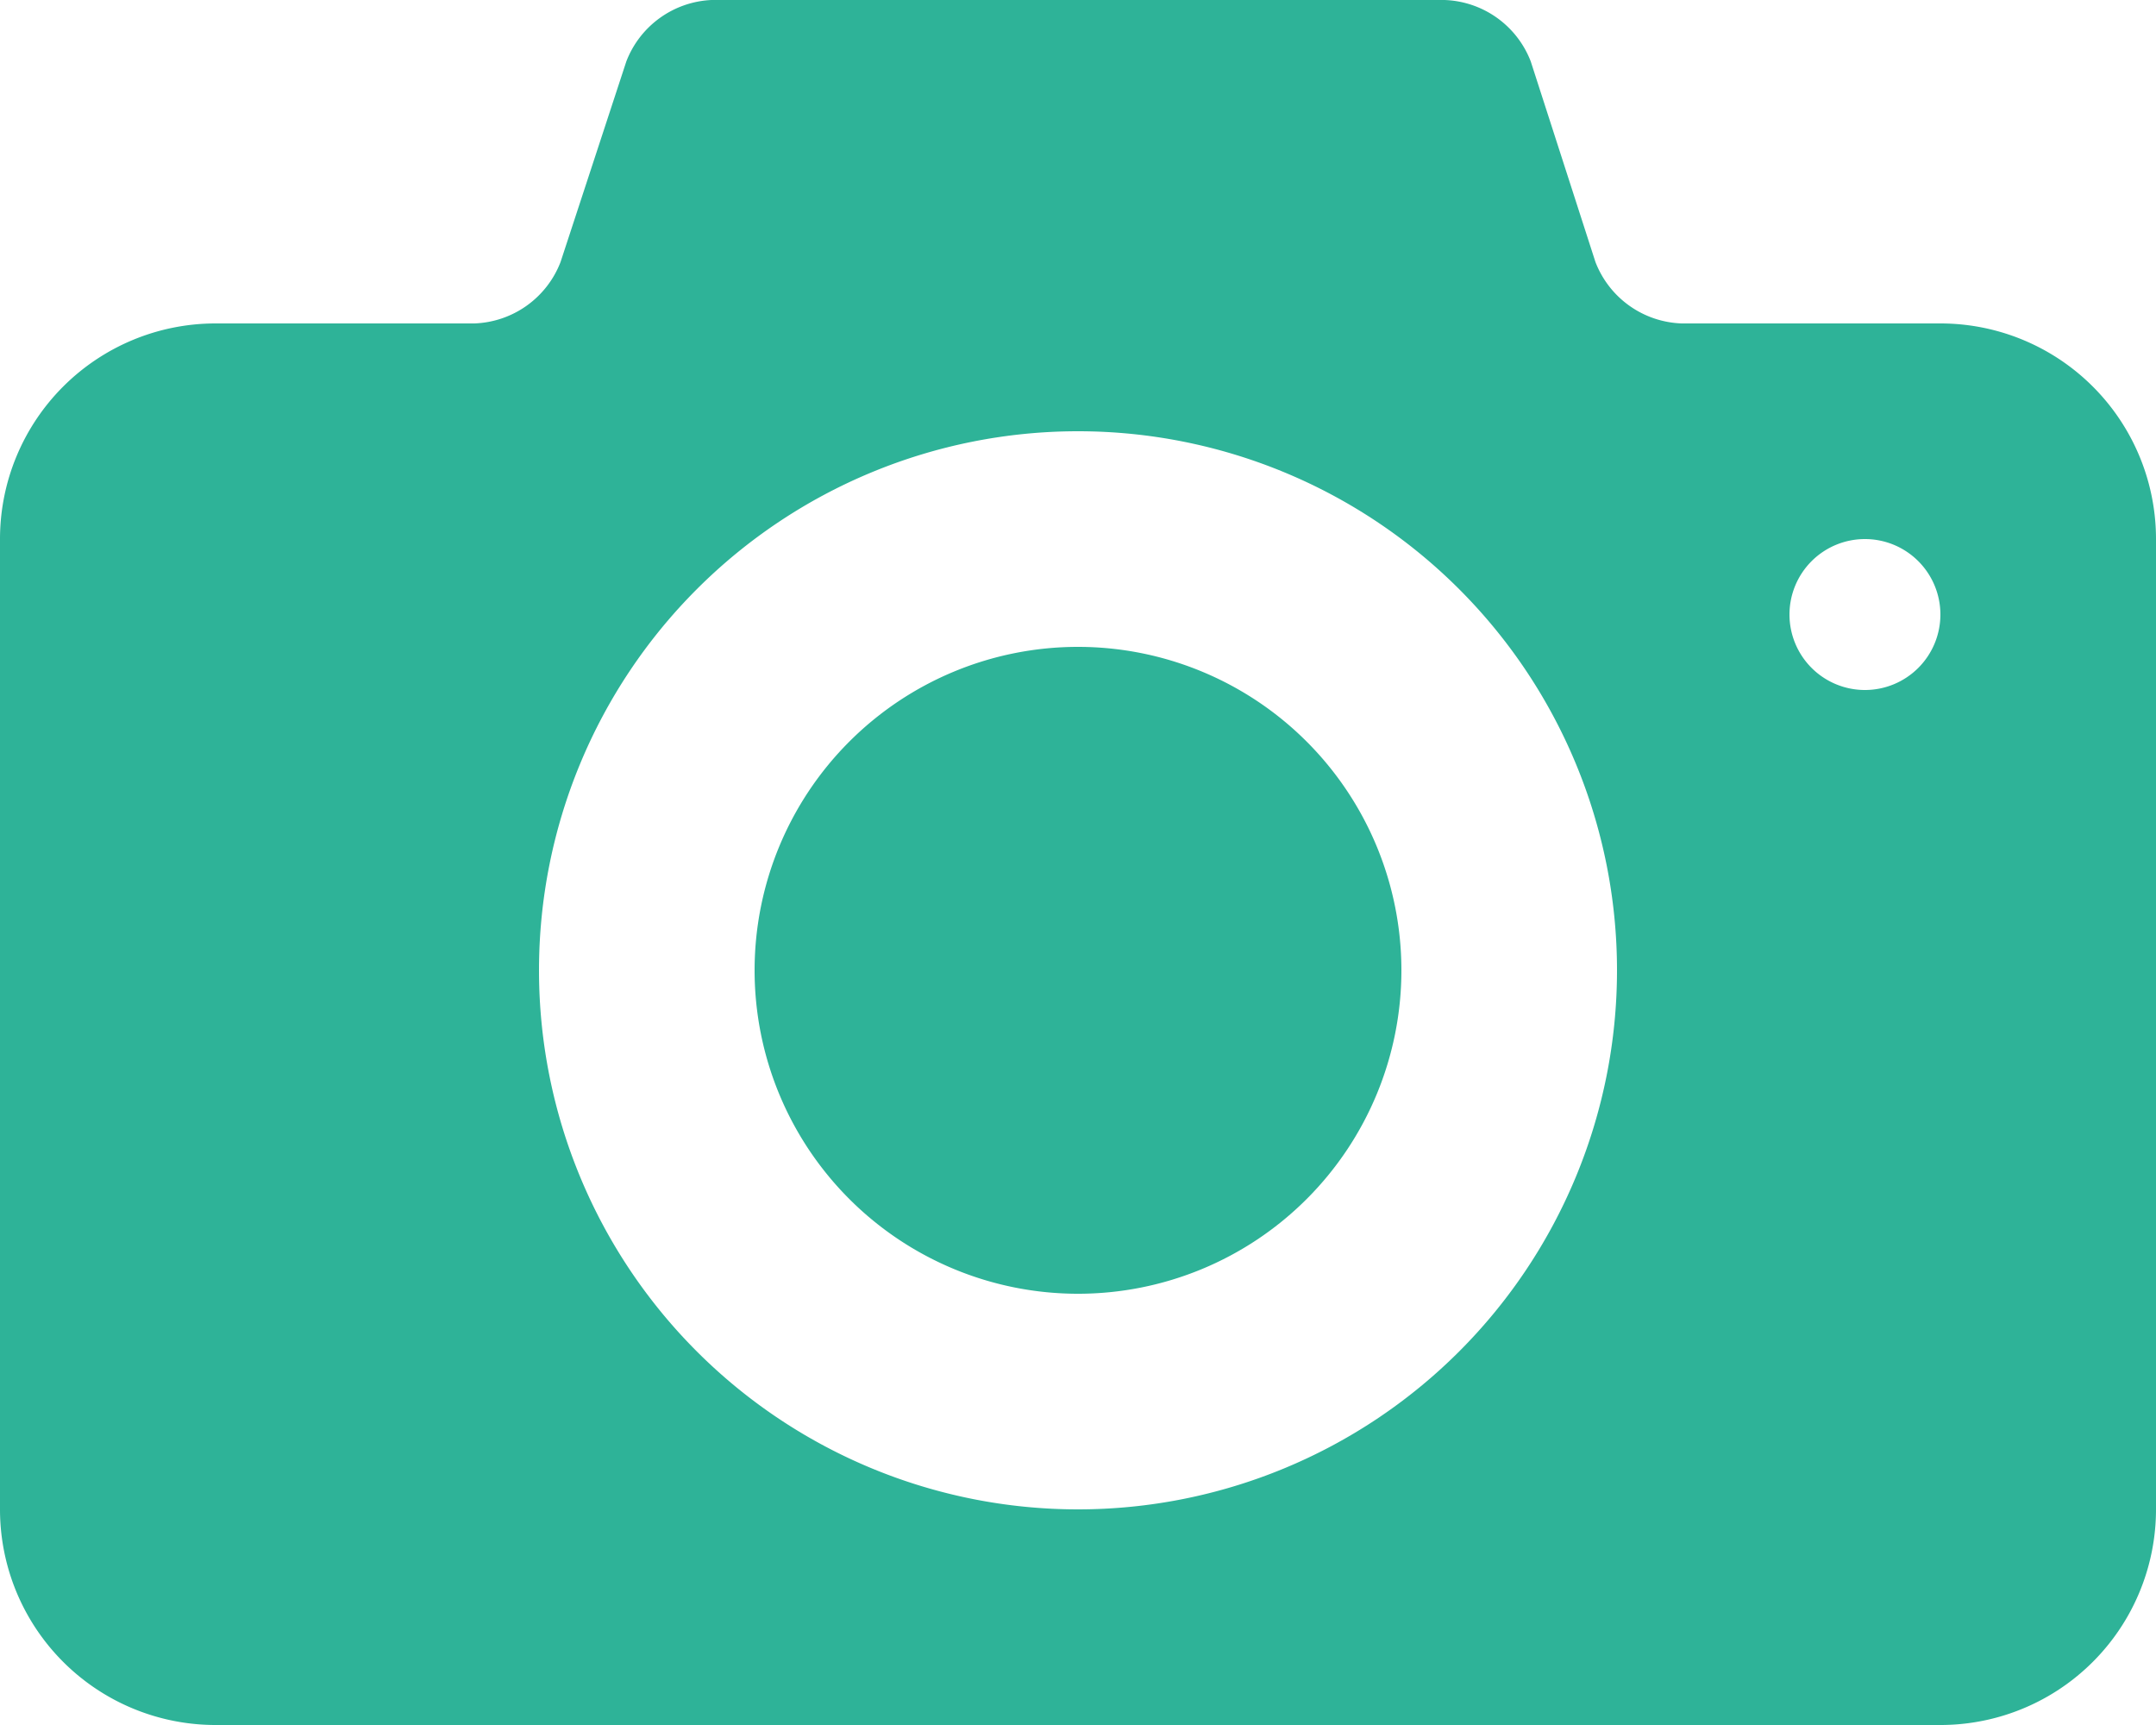 <svg xmlns="http://www.w3.org/2000/svg" viewBox="0 0 100 80"><title>All glyphs</title><g id="Layer_2" data-name="Layer 2"><g id="All_glyphs" data-name="All glyphs"><path style="fill:#2eb398;" d="M50,30A15,15,0,1,0,65,45,15,15,0,0,0,50,30ZM90,15H78a4.45,4.45,0,0,1-4-2.85L71,2.85A4.45,4.45,0,0,0,67,0H33a4.45,4.45,0,0,0-3.95,2.85L26,12.15A4.45,4.45,0,0,1,22,15H10A10,10,0,0,0,0,25V70A10,10,0,0,0,10,80H90a10,10,0,0,0,10-10V25A10,10,0,0,0,90,15ZM50,70A25,25,0,1,1,75,45,25,25,0,0,1,50,70ZM86.5,32a3.5,3.5,0,1,1,3.5-3.5A3.5,3.5,0,0,1,86.5,32Z"/></g></g></svg>